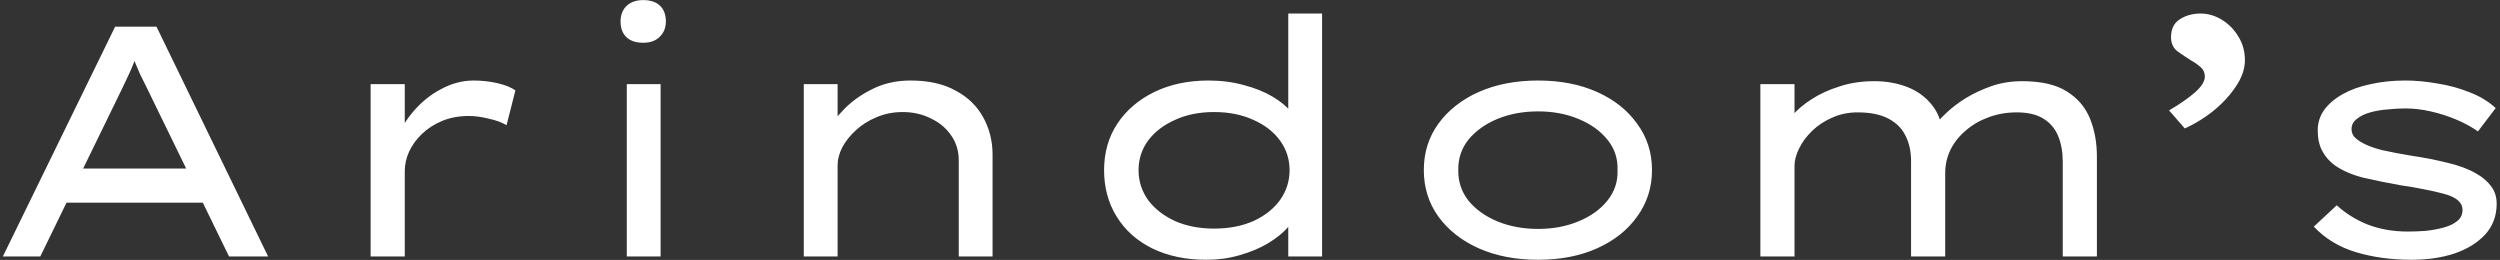 <svg width="731" height="76" viewBox="0 0 731 76" fill="none" xmlns="http://www.w3.org/2000/svg">
<rect x="0" y="0" width="731" height="76" fill="#333333" stroke="none"/>
<path d="M0.832 75L33.664 7.8H45.76L78.4 75H66.976L44.416 28.728C43.84 27.512 43.264 26.328 42.688 25.176C42.112 24.024 41.536 22.872 40.96 21.72C40.448 20.568 39.936 19.352 39.424 18.072C38.912 16.792 38.4 15.384 37.888 13.848L40.96 13.752C40.384 15.288 39.808 16.728 39.232 18.072C38.72 19.416 38.176 20.696 37.6 21.912C37.024 23.128 36.448 24.344 35.872 25.56C35.296 26.712 34.72 27.896 34.144 29.112L11.776 75H0.832ZM15.136 59.256L19.264 49.272H59.104L60.736 59.256H15.136ZM108.37 75V24.6H118.354V42.936L115.474 42.36C116.498 38.904 118.194 35.768 120.562 32.952C122.93 30.072 125.682 27.8 128.818 26.136C131.954 24.408 135.186 23.544 138.514 23.544C140.882 23.544 143.186 23.8 145.426 24.312C147.666 24.824 149.426 25.528 150.706 26.424L148.114 36.6C146.706 35.768 144.946 35.128 142.834 34.68C140.786 34.168 138.866 33.912 137.074 33.912C134.194 33.912 131.602 34.392 129.298 35.352C126.994 36.312 125.01 37.592 123.346 39.192C121.746 40.728 120.498 42.456 119.602 44.376C118.77 46.232 118.354 48.12 118.354 50.04V75H108.37ZM183.274 75V24.6H193.162V75H183.274ZM188.074 12.504C185.962 12.504 184.33 11.96 183.178 10.872C182.026 9.784 181.45 8.248 181.45 6.264C181.45 4.408 182.026 2.904 183.178 1.752C184.394 0.6 186.026 0.024 188.074 0.024C190.186 0.024 191.818 0.568 192.97 1.656C194.122 2.744 194.698 4.28 194.698 6.264C194.698 8.12 194.09 9.624 192.874 10.776C191.722 11.928 190.122 12.504 188.074 12.504ZM235.026 75V24.6H244.914V38.808L241.266 39C242.738 36.568 244.626 34.168 246.93 31.8C249.298 29.432 252.082 27.48 255.282 25.944C258.546 24.344 262.194 23.544 266.226 23.544C271.538 23.544 275.954 24.536 279.474 26.52C283.058 28.44 285.746 31.064 287.538 34.392C289.33 37.656 290.226 41.272 290.226 45.24V75H280.338V46.872C280.338 44.056 279.57 41.592 278.034 39.48C276.562 37.368 274.578 35.736 272.082 34.584C269.65 33.368 266.93 32.76 263.922 32.76C261.17 32.76 258.61 33.272 256.242 34.296C253.938 35.256 251.922 36.536 250.194 38.136C248.53 39.672 247.218 41.336 246.258 43.128C245.362 44.92 244.914 46.648 244.914 48.312V75H240.018C238.354 75 237.106 75 236.274 75C235.442 75 235.026 75 235.026 75ZM352.785 75.96C346.705 75.96 341.393 74.84 336.849 72.6C332.369 70.36 328.913 67.256 326.481 63.288C324.049 59.32 322.833 54.808 322.833 49.752C322.833 44.632 324.113 40.12 326.673 36.216C329.297 32.248 332.913 29.144 337.521 26.904C342.129 24.664 347.409 23.544 353.361 23.544C357.073 23.544 360.529 23.992 363.729 24.888C366.929 25.72 369.713 26.84 372.081 28.248C374.449 29.656 376.273 31.16 377.553 32.76C378.897 34.36 379.569 35.928 379.569 37.464L376.689 37.656V3.96H386.577V75H376.689V61.08L378.609 61.848C378.609 63.32 377.905 64.888 376.497 66.552C375.089 68.152 373.169 69.688 370.737 71.16C368.369 72.568 365.617 73.72 362.481 74.616C359.409 75.512 356.177 75.96 352.785 75.96ZM354.993 66.84C359.345 66.84 363.185 66.104 366.513 64.632C369.841 63.096 372.433 61.048 374.289 58.488C376.145 55.864 377.073 52.952 377.073 49.752C377.073 46.552 376.145 43.672 374.289 41.112C372.433 38.552 369.841 36.536 366.513 35.064C363.185 33.528 359.345 32.76 354.993 32.76C350.705 32.76 346.897 33.528 343.569 35.064C340.241 36.536 337.617 38.552 335.697 41.112C333.841 43.672 332.913 46.552 332.913 49.752C332.913 52.952 333.841 55.864 335.697 58.488C337.617 61.048 340.241 63.096 343.569 64.632C346.897 66.104 350.705 66.84 354.993 66.84ZM449.732 75.96C443.204 75.96 437.412 74.84 432.356 72.6C427.364 70.36 423.428 67.256 420.548 63.288C417.732 59.32 416.324 54.808 416.324 49.752C416.324 44.632 417.732 40.12 420.548 36.216C423.428 32.248 427.364 29.144 432.356 26.904C437.412 24.664 443.204 23.544 449.732 23.544C456.26 23.544 462.02 24.664 467.012 26.904C472.004 29.144 475.908 32.248 478.724 36.216C481.604 40.12 483.044 44.632 483.044 49.752C483.044 54.808 481.604 59.32 478.724 63.288C475.908 67.256 472.004 70.36 467.012 72.6C462.02 74.84 456.26 75.96 449.732 75.96ZM449.732 66.936C454.084 66.936 458.02 66.2 461.54 64.728C465.124 63.256 467.94 61.24 469.988 58.68C472.1 56.056 473.092 53.08 472.964 49.752C473.092 46.36 472.1 43.384 469.988 40.824C467.94 38.264 465.124 36.248 461.54 34.776C458.02 33.304 454.084 32.568 449.732 32.568C445.38 32.568 441.412 33.304 437.828 34.776C434.308 36.248 431.492 38.264 429.38 40.824C427.332 43.384 426.34 46.36 426.404 49.752C426.34 53.08 427.332 56.056 429.38 58.68C431.492 61.24 434.308 63.256 437.828 64.728C441.412 66.2 445.38 66.936 449.732 66.936ZM514.731 75V24.6H524.715V39.192L520.971 38.424C521.547 37.016 522.571 35.48 524.043 33.816C525.515 32.088 527.403 30.488 529.707 29.016C532.075 27.48 534.795 26.232 537.867 25.272C540.939 24.248 544.331 23.736 548.043 23.736C551.563 23.736 554.795 24.312 557.739 25.464C560.683 26.616 563.083 28.376 564.939 30.744C566.795 33.048 567.851 35.992 568.107 39.576L564.651 38.808L565.323 37.176C566.155 36.024 567.371 34.68 568.971 33.144C570.571 31.608 572.491 30.136 574.731 28.728C577.035 27.32 579.563 26.136 582.315 25.176C585.131 24.216 588.107 23.736 591.243 23.736C596.811 23.736 601.163 24.728 604.299 26.712C607.499 28.696 609.771 31.352 611.115 34.68C612.459 38.008 613.131 41.688 613.131 45.72V75H603.147V47.256C603.147 44.44 602.699 41.944 601.803 39.768C600.907 37.592 599.467 35.896 597.483 34.68C595.499 33.464 592.907 32.856 589.707 32.856C586.763 32.856 584.011 33.336 581.451 34.296C578.955 35.192 576.747 36.472 574.827 38.136C572.907 39.736 571.403 41.624 570.315 43.8C569.291 45.912 568.779 48.184 568.779 50.616V75H558.795V47.064C558.795 44.248 558.251 41.784 557.163 39.672C556.139 37.56 554.475 35.896 552.171 34.68C549.867 33.464 546.859 32.856 543.147 32.856C540.459 32.856 537.995 33.368 535.755 34.392C533.515 35.352 531.563 36.632 529.899 38.232C528.235 39.832 526.955 41.56 526.059 43.416C525.163 45.208 524.715 46.904 524.715 48.504V75H514.731ZM638.841 37.56L634.233 32.28C637.305 30.488 639.801 28.76 641.721 27.096C643.705 25.368 644.697 23.8 644.697 22.392C644.697 21.304 644.313 20.408 643.545 19.704C642.777 19 641.881 18.36 640.857 17.784C639.513 16.952 638.169 16.056 636.825 15.096C635.481 14.136 634.809 12.728 634.809 10.872C634.809 8.504 635.641 6.776 637.305 5.688C639.033 4.536 641.081 3.96 643.449 3.96C645.625 3.96 647.705 4.568 649.689 5.784C651.673 7 653.273 8.632 654.489 10.68C655.769 12.728 656.409 15.032 656.409 17.592C656.409 19.512 655.897 21.464 654.873 23.448C653.849 25.368 652.473 27.256 650.745 29.112C649.081 30.904 647.193 32.536 645.081 34.008C643.033 35.416 640.953 36.6 638.841 37.56ZM705.159 75.96C699.271 75.96 693.863 75.224 688.935 73.752C684.007 72.28 679.879 69.784 676.551 66.264L683.271 60.024C685.831 62.392 688.871 64.28 692.391 65.688C695.911 67.032 699.783 67.704 704.007 67.704C705.671 67.704 707.399 67.64 709.191 67.512C711.047 67.32 712.807 67 714.471 66.552C716.135 66.104 717.479 65.464 718.503 64.632C719.527 63.8 720.039 62.712 720.039 61.368C720.039 59.192 718.215 57.624 714.567 56.664C712.711 56.152 710.727 55.704 708.615 55.32C706.503 54.872 704.263 54.488 701.895 54.168C697.991 53.464 694.375 52.728 691.047 51.96C687.783 51.128 685.031 49.944 682.791 48.408C681.191 47.256 679.943 45.848 679.047 44.184C678.151 42.52 677.703 40.504 677.703 38.136C677.703 35.896 678.343 33.88 679.623 32.088C680.967 30.296 682.791 28.76 685.095 27.48C687.399 26.2 690.087 25.24 693.159 24.6C696.295 23.896 699.687 23.544 703.335 23.544C706.279 23.544 709.383 23.832 712.647 24.408C715.975 24.92 719.143 25.784 722.151 27C725.159 28.152 727.687 29.688 729.735 31.608L724.551 38.424C722.759 37.144 720.647 35.992 718.215 34.968C715.783 33.944 713.287 33.144 710.727 32.568C708.167 31.992 705.703 31.704 703.335 31.704C701.735 31.704 700.007 31.8 698.151 31.992C696.359 32.12 694.663 32.408 693.063 32.856C691.463 33.304 690.151 33.944 689.127 34.776C688.103 35.544 687.591 36.536 687.591 37.752C687.591 38.52 687.815 39.224 688.263 39.864C688.775 40.44 689.447 40.984 690.279 41.496C691.879 42.456 693.959 43.256 696.519 43.896C699.143 44.472 701.991 45.016 705.063 45.528C708.583 46.04 712.039 46.712 715.431 47.544C718.823 48.312 721.735 49.4 724.167 50.808C725.959 51.832 727.367 53.048 728.391 54.456C729.479 55.864 730.023 57.56 730.023 59.544C730.023 63.128 728.903 66.136 726.663 68.568C724.423 71 721.415 72.856 717.639 74.136C713.927 75.352 709.767 75.96 705.159 75.96Z" fill="white"/>
</svg>
